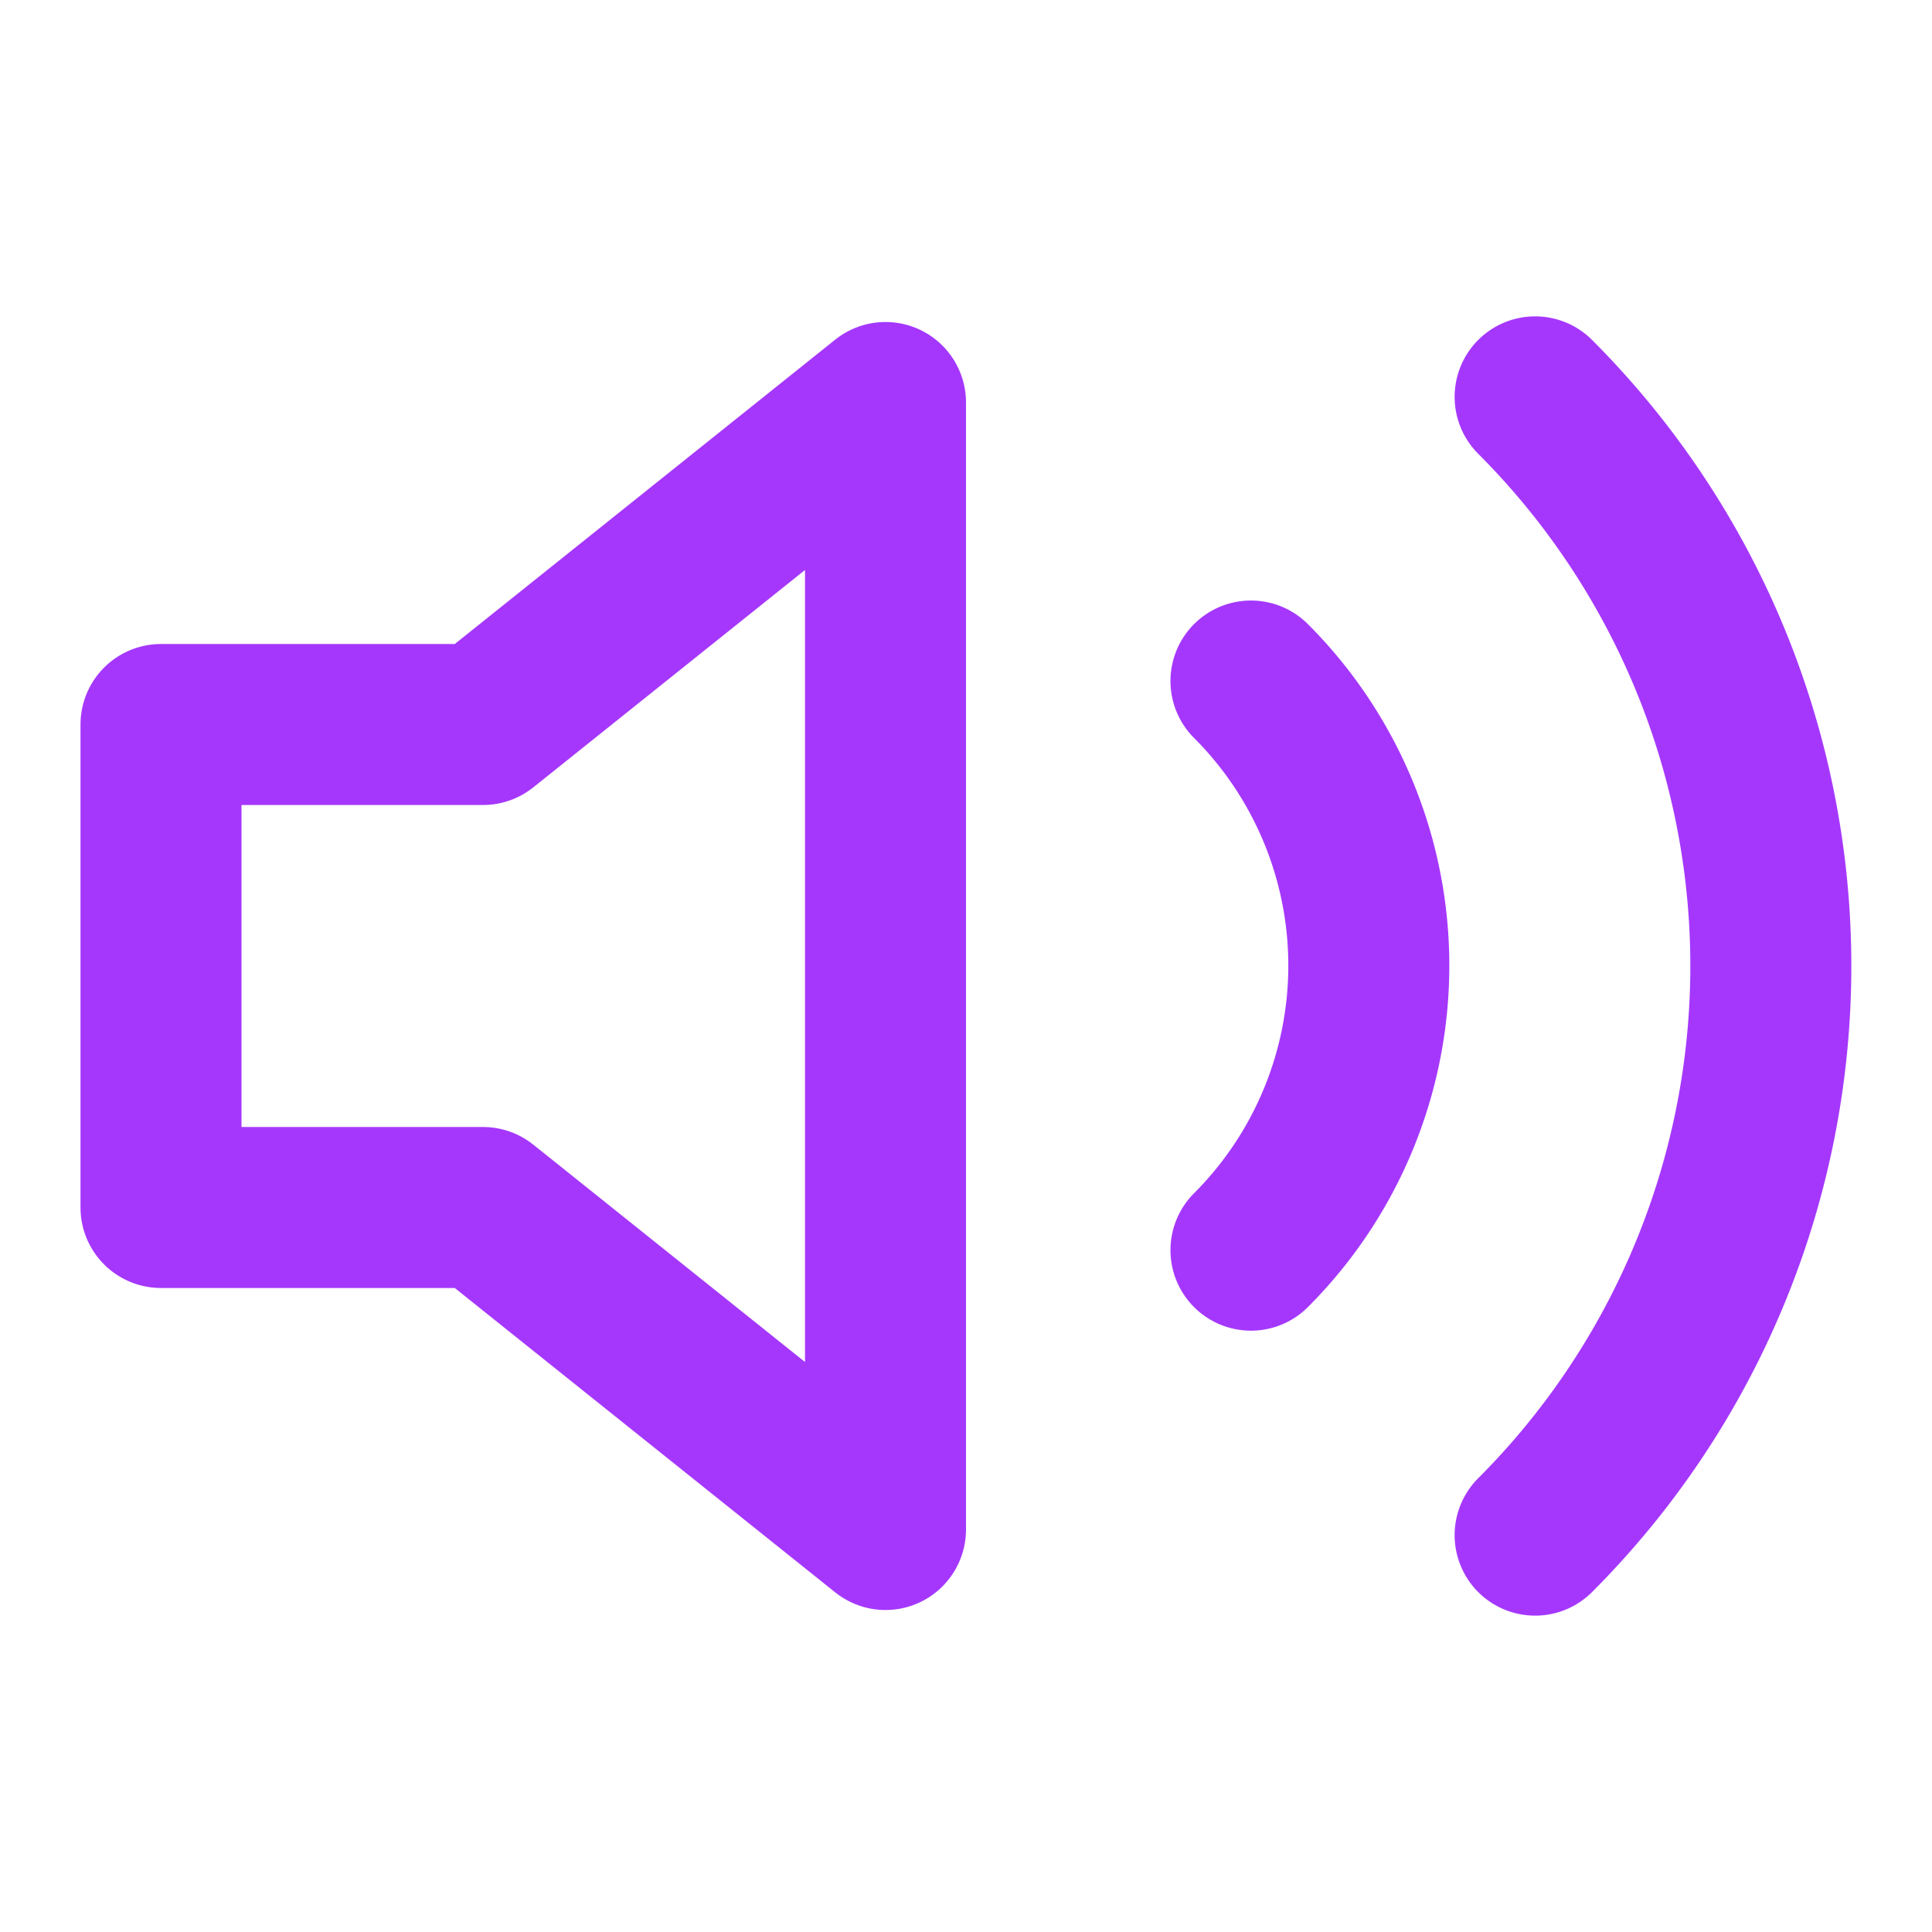 <svg fill="none" height="24" stroke="#a537fd" stroke-linecap="round" stroke-linejoin="round" stroke-width="2" viewBox="0 0 24 24" width="24" xmlns="http://www.w3.org/2000/svg"><path d="m11 5-5 4h-4v6h4l5 4z"/><path d="m19.07 4.93a10 10 0 0 1 0 14.14m-3.53-10.61a5 5 0 0 1 0 7.07"/></svg>